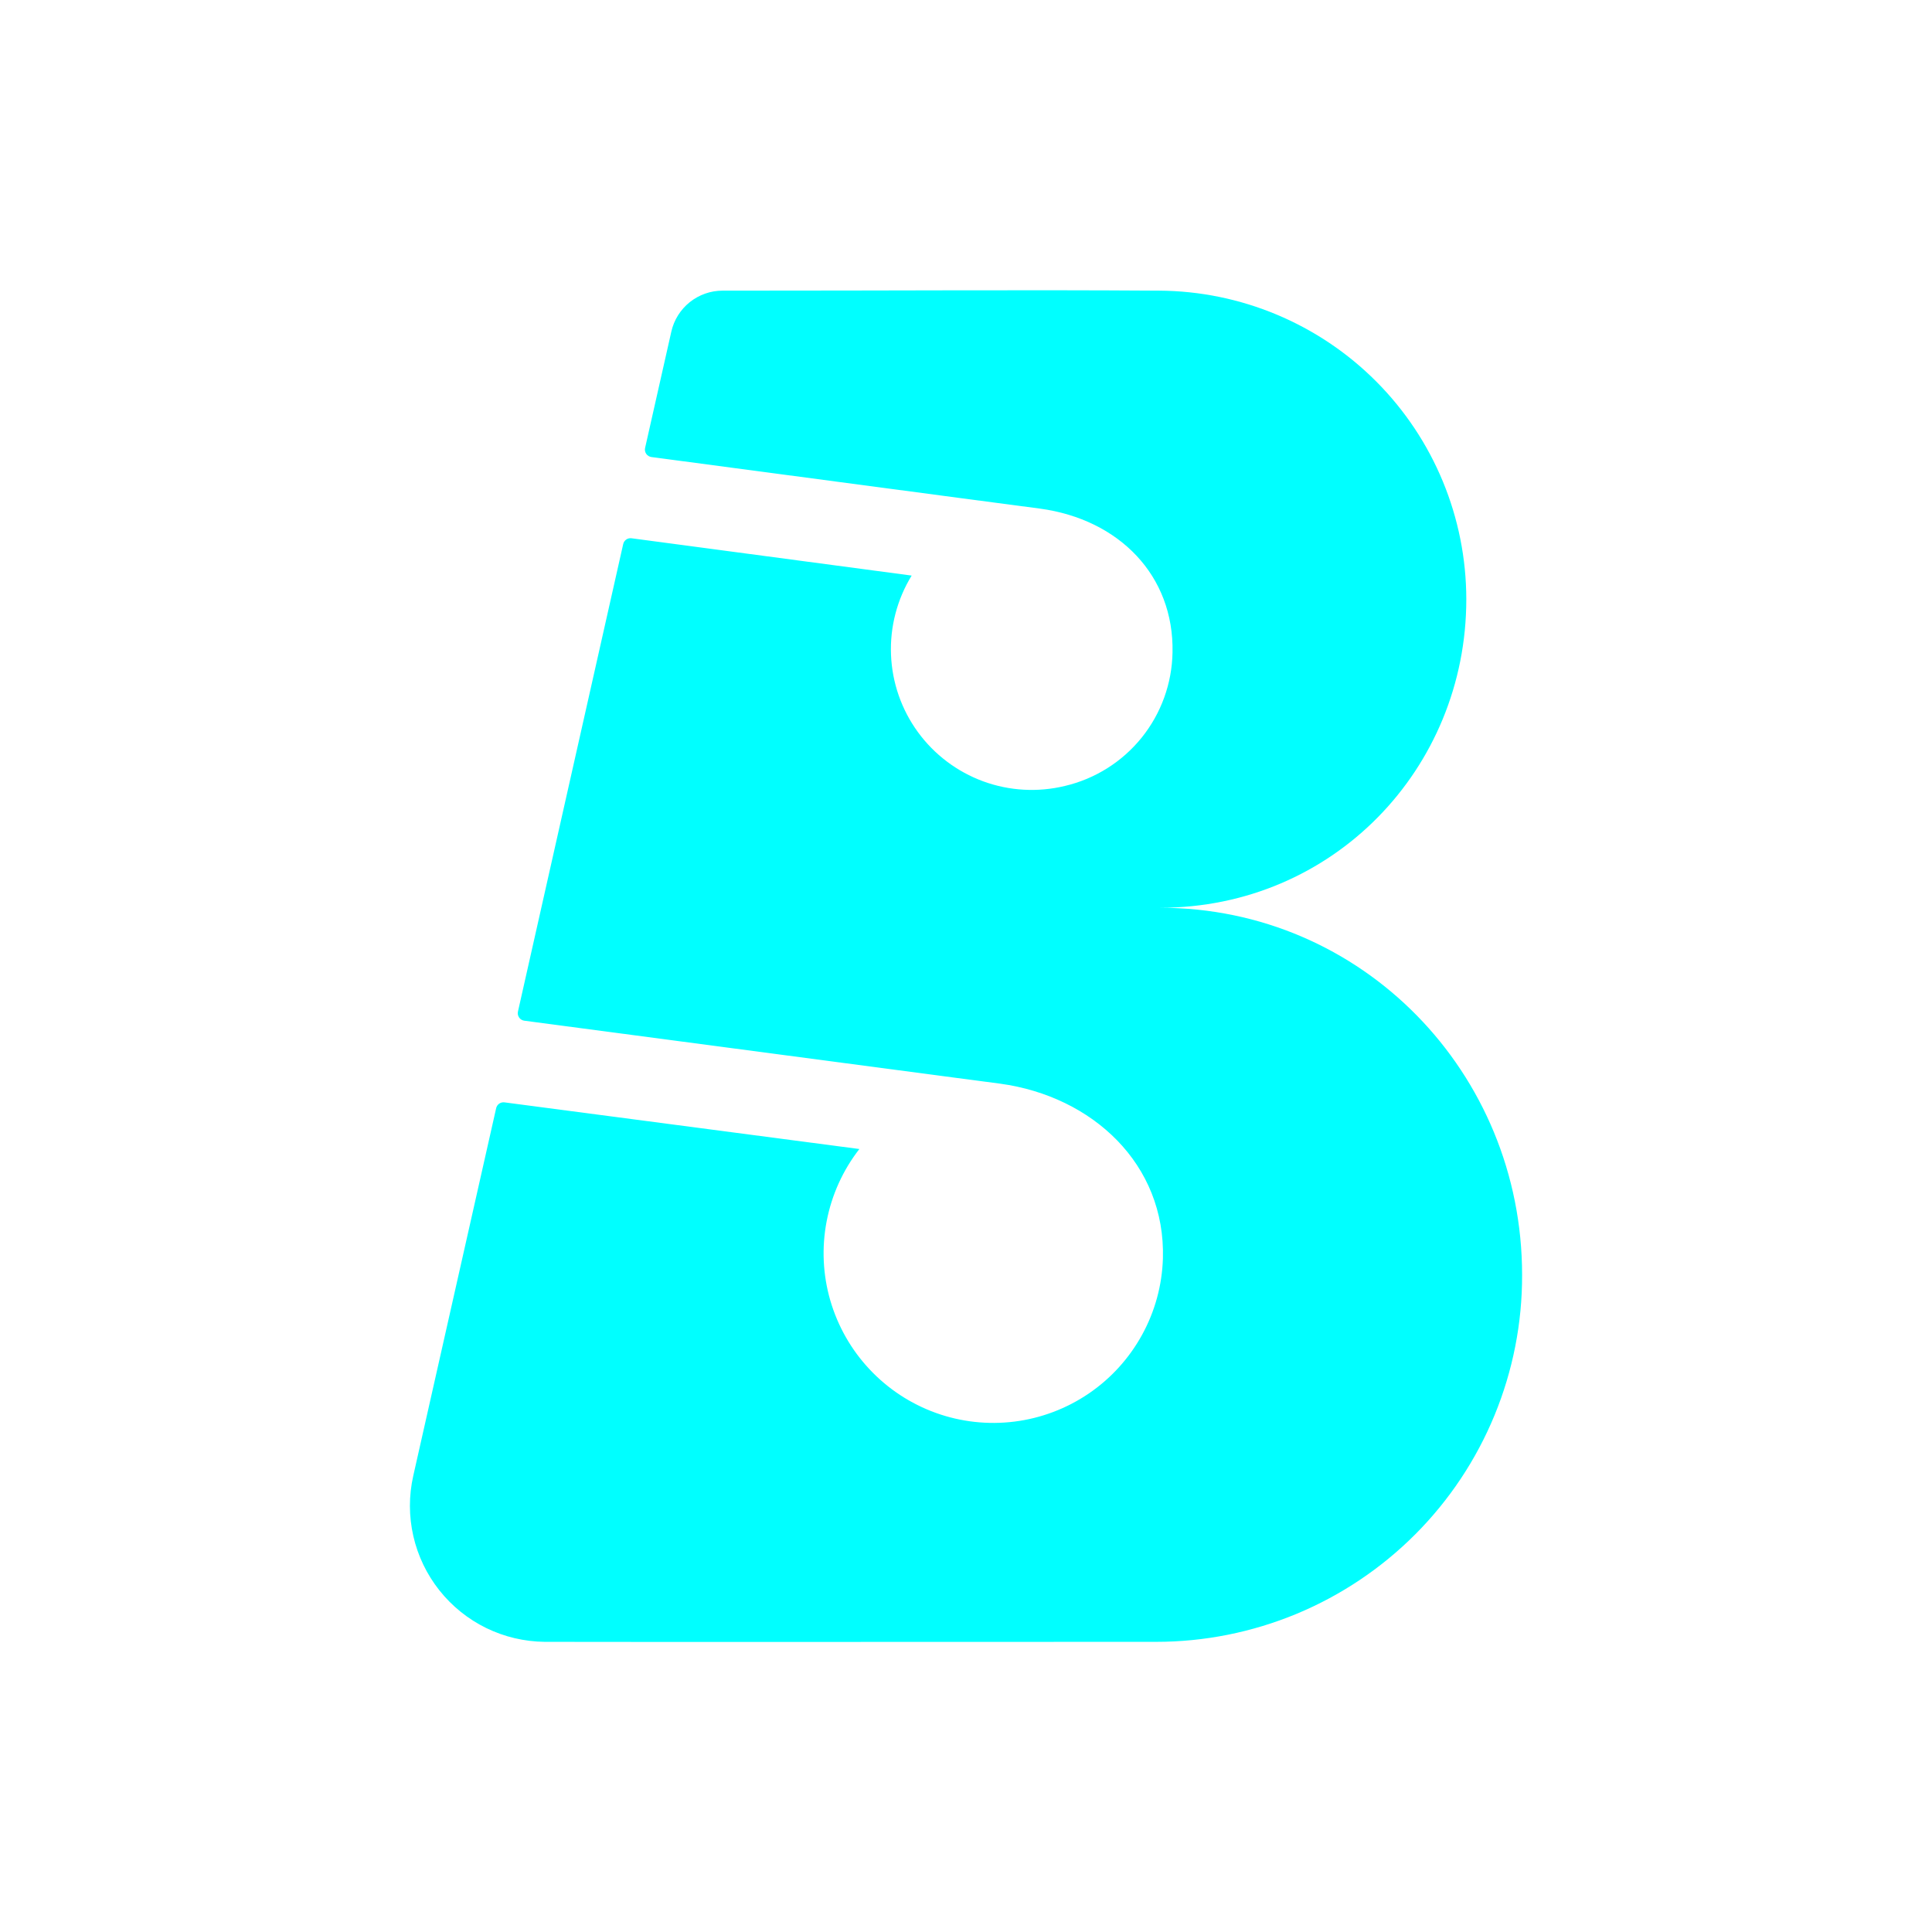 <svg xmlns="http://www.w3.org/2000/svg" fill="none" viewBox="0 0 48 48" class="design-iconfont">
  <path d="M13.535 40.791C15.802 40.797 24.244 40.791 28.727 40.791C29.923 40.791 31.107 40.554 32.212 40.096C33.316 39.637 34.319 38.965 35.164 38.118C36.008 37.271 36.677 36.266 37.132 35.16C37.587 34.054 37.82 32.869 37.816 31.674C37.816 26.655 33.844 22.553 28.822 22.553C33.114 22.553 36.43 19.104 36.43 14.888C36.428 12.861 35.625 10.917 34.194 9.48C32.764 8.044 30.823 7.232 28.796 7.221C25.33 7.199 22.591 7.221 17.952 7.221C17.656 7.221 17.369 7.322 17.137 7.507C16.906 7.692 16.744 7.95 16.679 8.239L16.027 11.13C16.021 11.155 16.021 11.181 16.026 11.206C16.031 11.232 16.041 11.255 16.056 11.277C16.071 11.298 16.09 11.316 16.112 11.329C16.134 11.343 16.159 11.351 16.184 11.355L23.823 12.37L25.836 12.636C27.808 12.903 29.17 14.303 29.131 16.208C29.118 16.98 28.848 17.726 28.364 18.327C27.879 18.928 27.208 19.351 26.456 19.527C25.783 19.69 25.077 19.65 24.427 19.412C23.777 19.173 23.212 18.747 22.804 18.187C22.396 17.627 22.164 16.959 22.137 16.267C22.109 15.575 22.288 14.891 22.65 14.3V14.3L15.69 13.373C15.643 13.367 15.596 13.378 15.558 13.405C15.52 13.432 15.493 13.472 15.483 13.518L12.868 25.134C12.863 25.159 12.862 25.185 12.867 25.21C12.873 25.235 12.883 25.259 12.898 25.281C12.912 25.302 12.931 25.32 12.953 25.333C12.975 25.347 13 25.355 13.026 25.359L23.7 26.772L24.852 26.924C27.144 27.238 28.96 28.924 28.892 31.267C28.872 31.932 28.694 32.583 28.373 33.166C28.052 33.75 27.598 34.249 27.048 34.623C26.497 34.997 25.866 35.236 25.205 35.319C24.545 35.402 23.874 35.328 23.248 35.102C22.622 34.876 22.058 34.505 21.603 34.019C21.147 33.534 20.814 32.947 20.628 32.308C20.443 31.669 20.412 30.994 20.538 30.341C20.664 29.687 20.942 29.072 21.351 28.547L12.534 27.388C12.487 27.382 12.441 27.393 12.402 27.42C12.364 27.447 12.337 27.487 12.327 27.532L10.267 36.668C10.156 37.16 10.157 37.671 10.269 38.163C10.381 38.655 10.602 39.115 10.916 39.511C11.229 39.906 11.627 40.226 12.08 40.448C12.533 40.669 13.03 40.786 13.535 40.791V40.791Z" fill="#0FF"/>
</svg>
